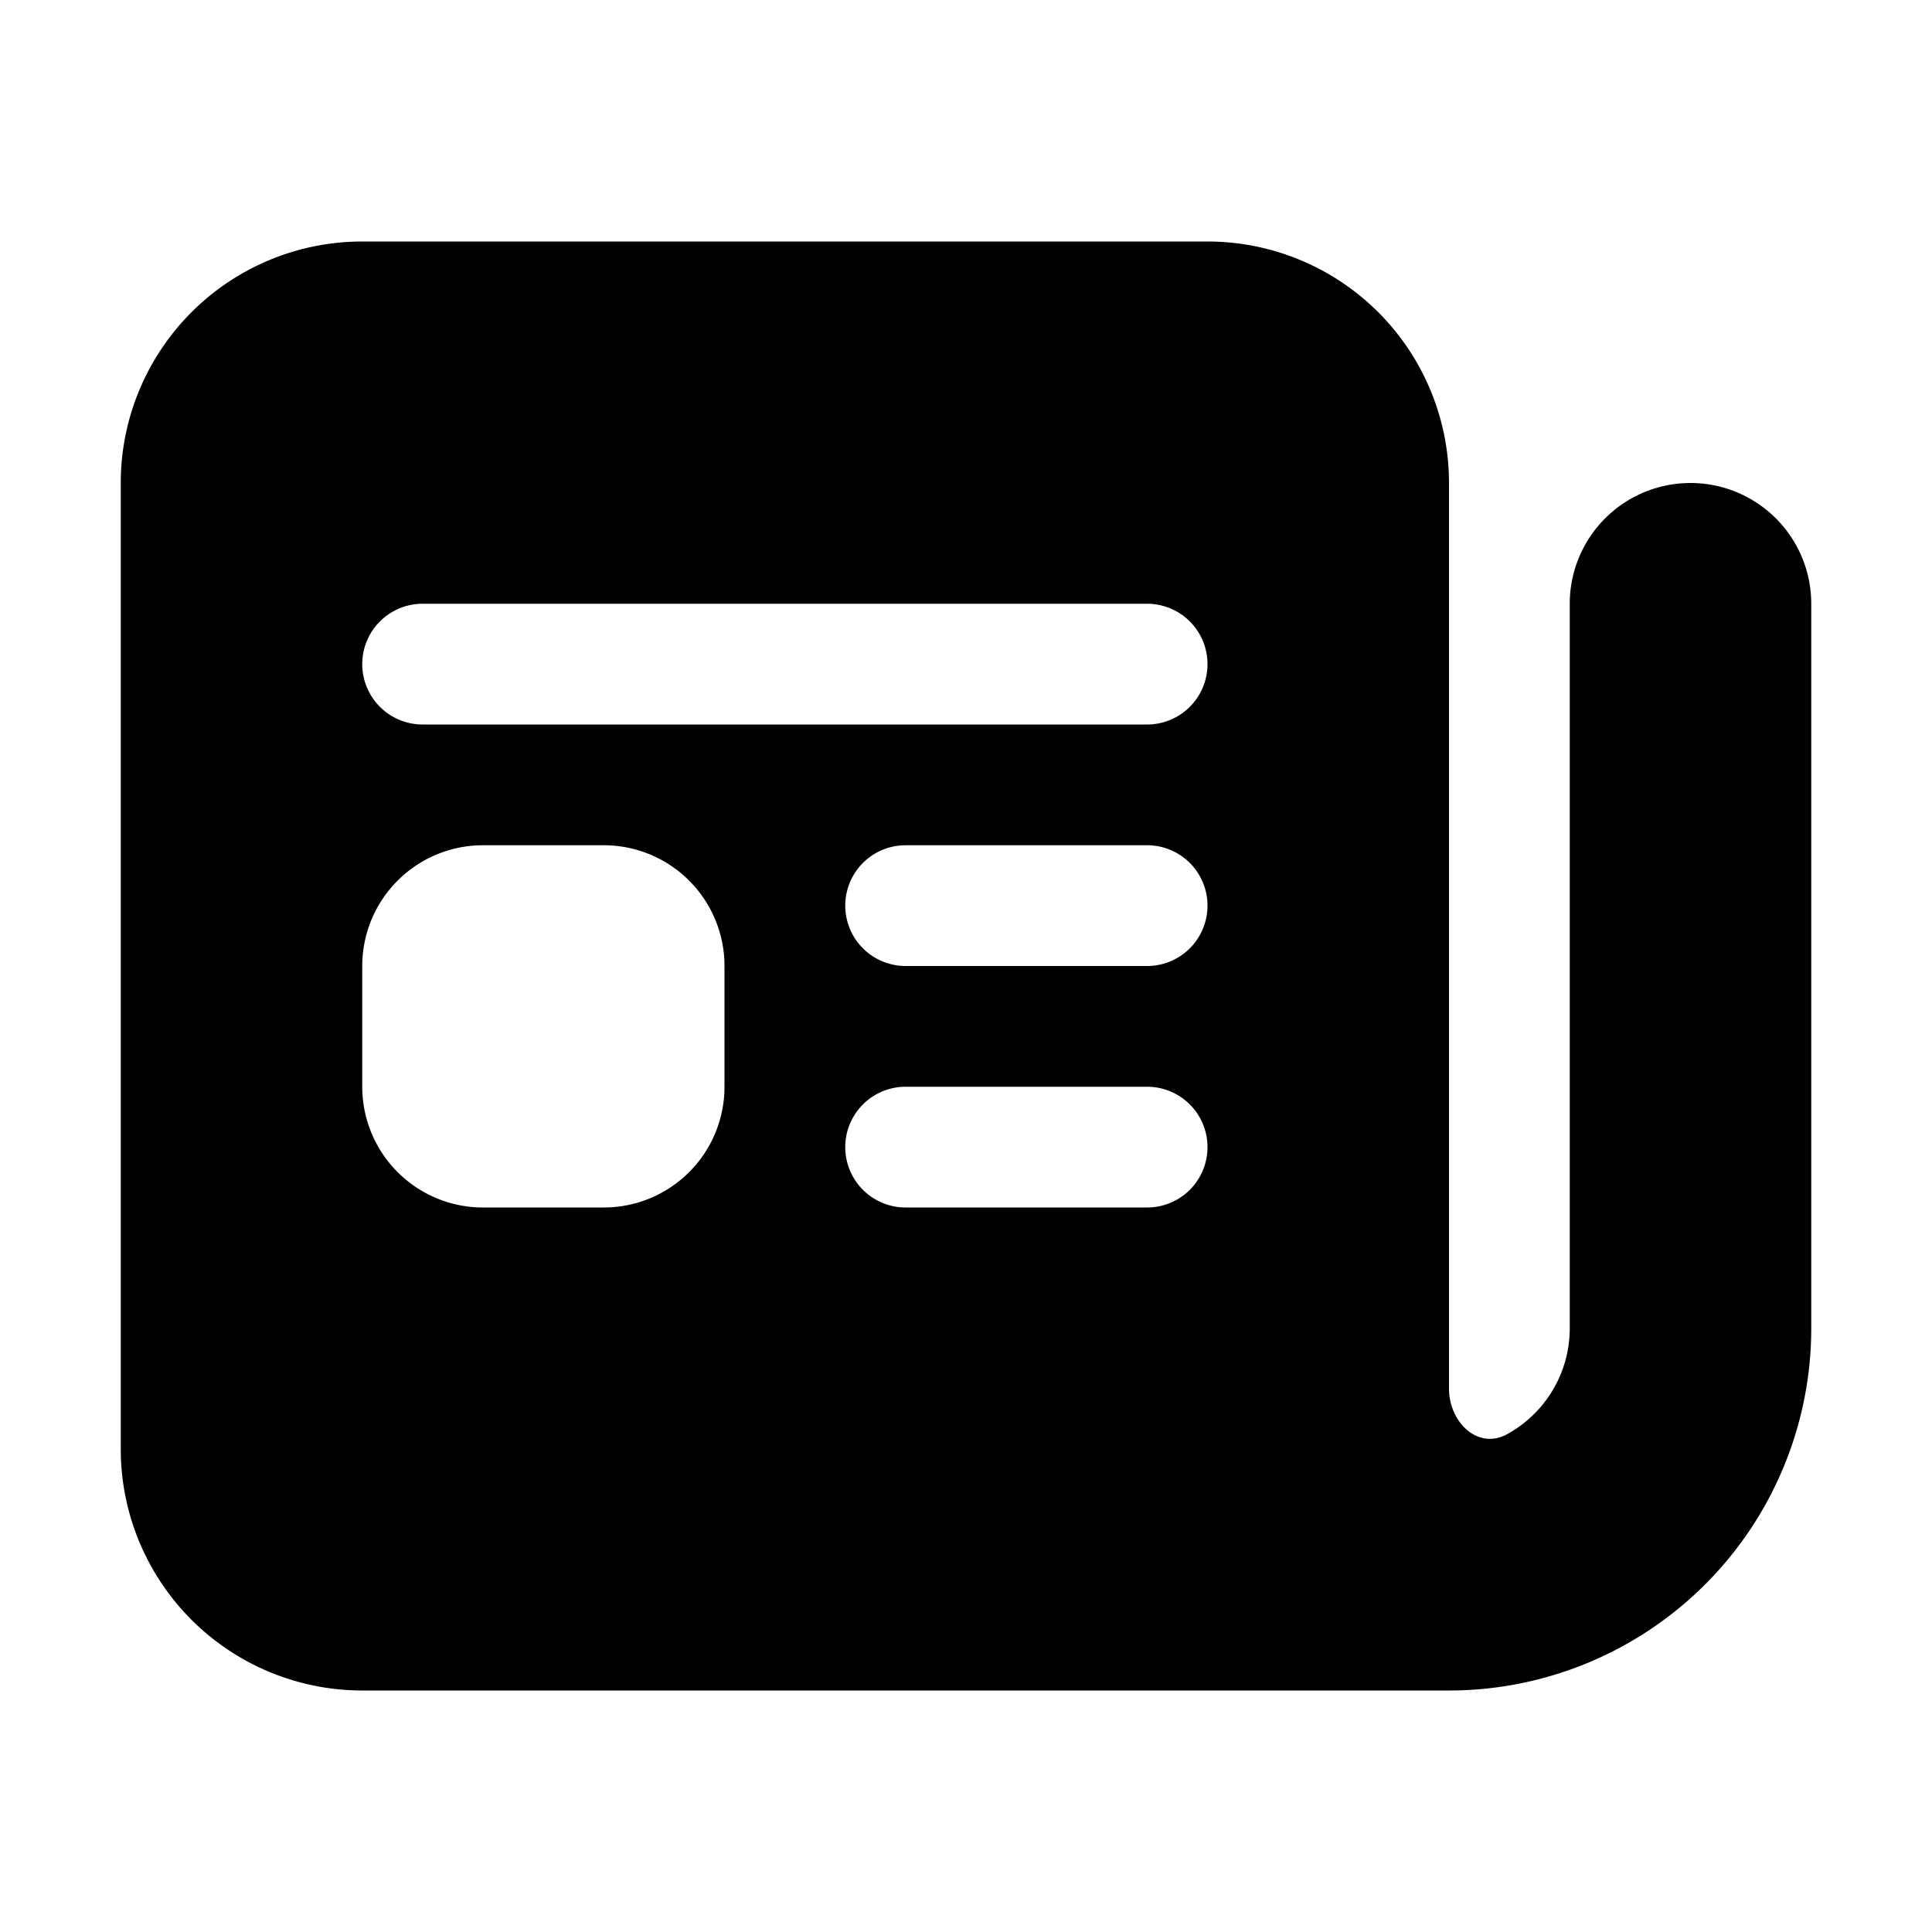 <svg xmlns="http://www.w3.org/2000/svg" viewBox="0 0 24 24"><path fill-rule="evenodd" d="M4.5 3a3 3 0 0 0-3 3v12a3 3 0 0 0 3 3H18a4.5 4.5 0 0 0 4.5-4.5v-9a1.5 1.5 0 0 0-3 0v9a1.5 1.5 0 0 1-.78 1.317c-.364.198-.72-.153-.72-.567V6a3 3 0 0 0-3-3H4.5zm.75 4.5a.75.75 0 0 0 0 1.5h9a.75.75 0 0 0 0-1.5h-9zm5.25 3.75a.75.75 0 0 1 .75-.75h3a.75.75 0 0 1 0 1.5h-3a.75.75 0 0 1-.75-.75zm.75 2.25a.75.75 0 0 0 0 1.5h3a.75.75 0 0 0 0-1.5h-3zM4.5 12A1.5 1.5 0 0 1 6 10.5h1.5A1.5 1.5 0 0 1 9 12v1.5A1.5 1.5 0 0 1 7.5 15H6a1.5 1.5 0 0 1-1.5-1.5V12z" clip-rule="evenodd"/></svg>